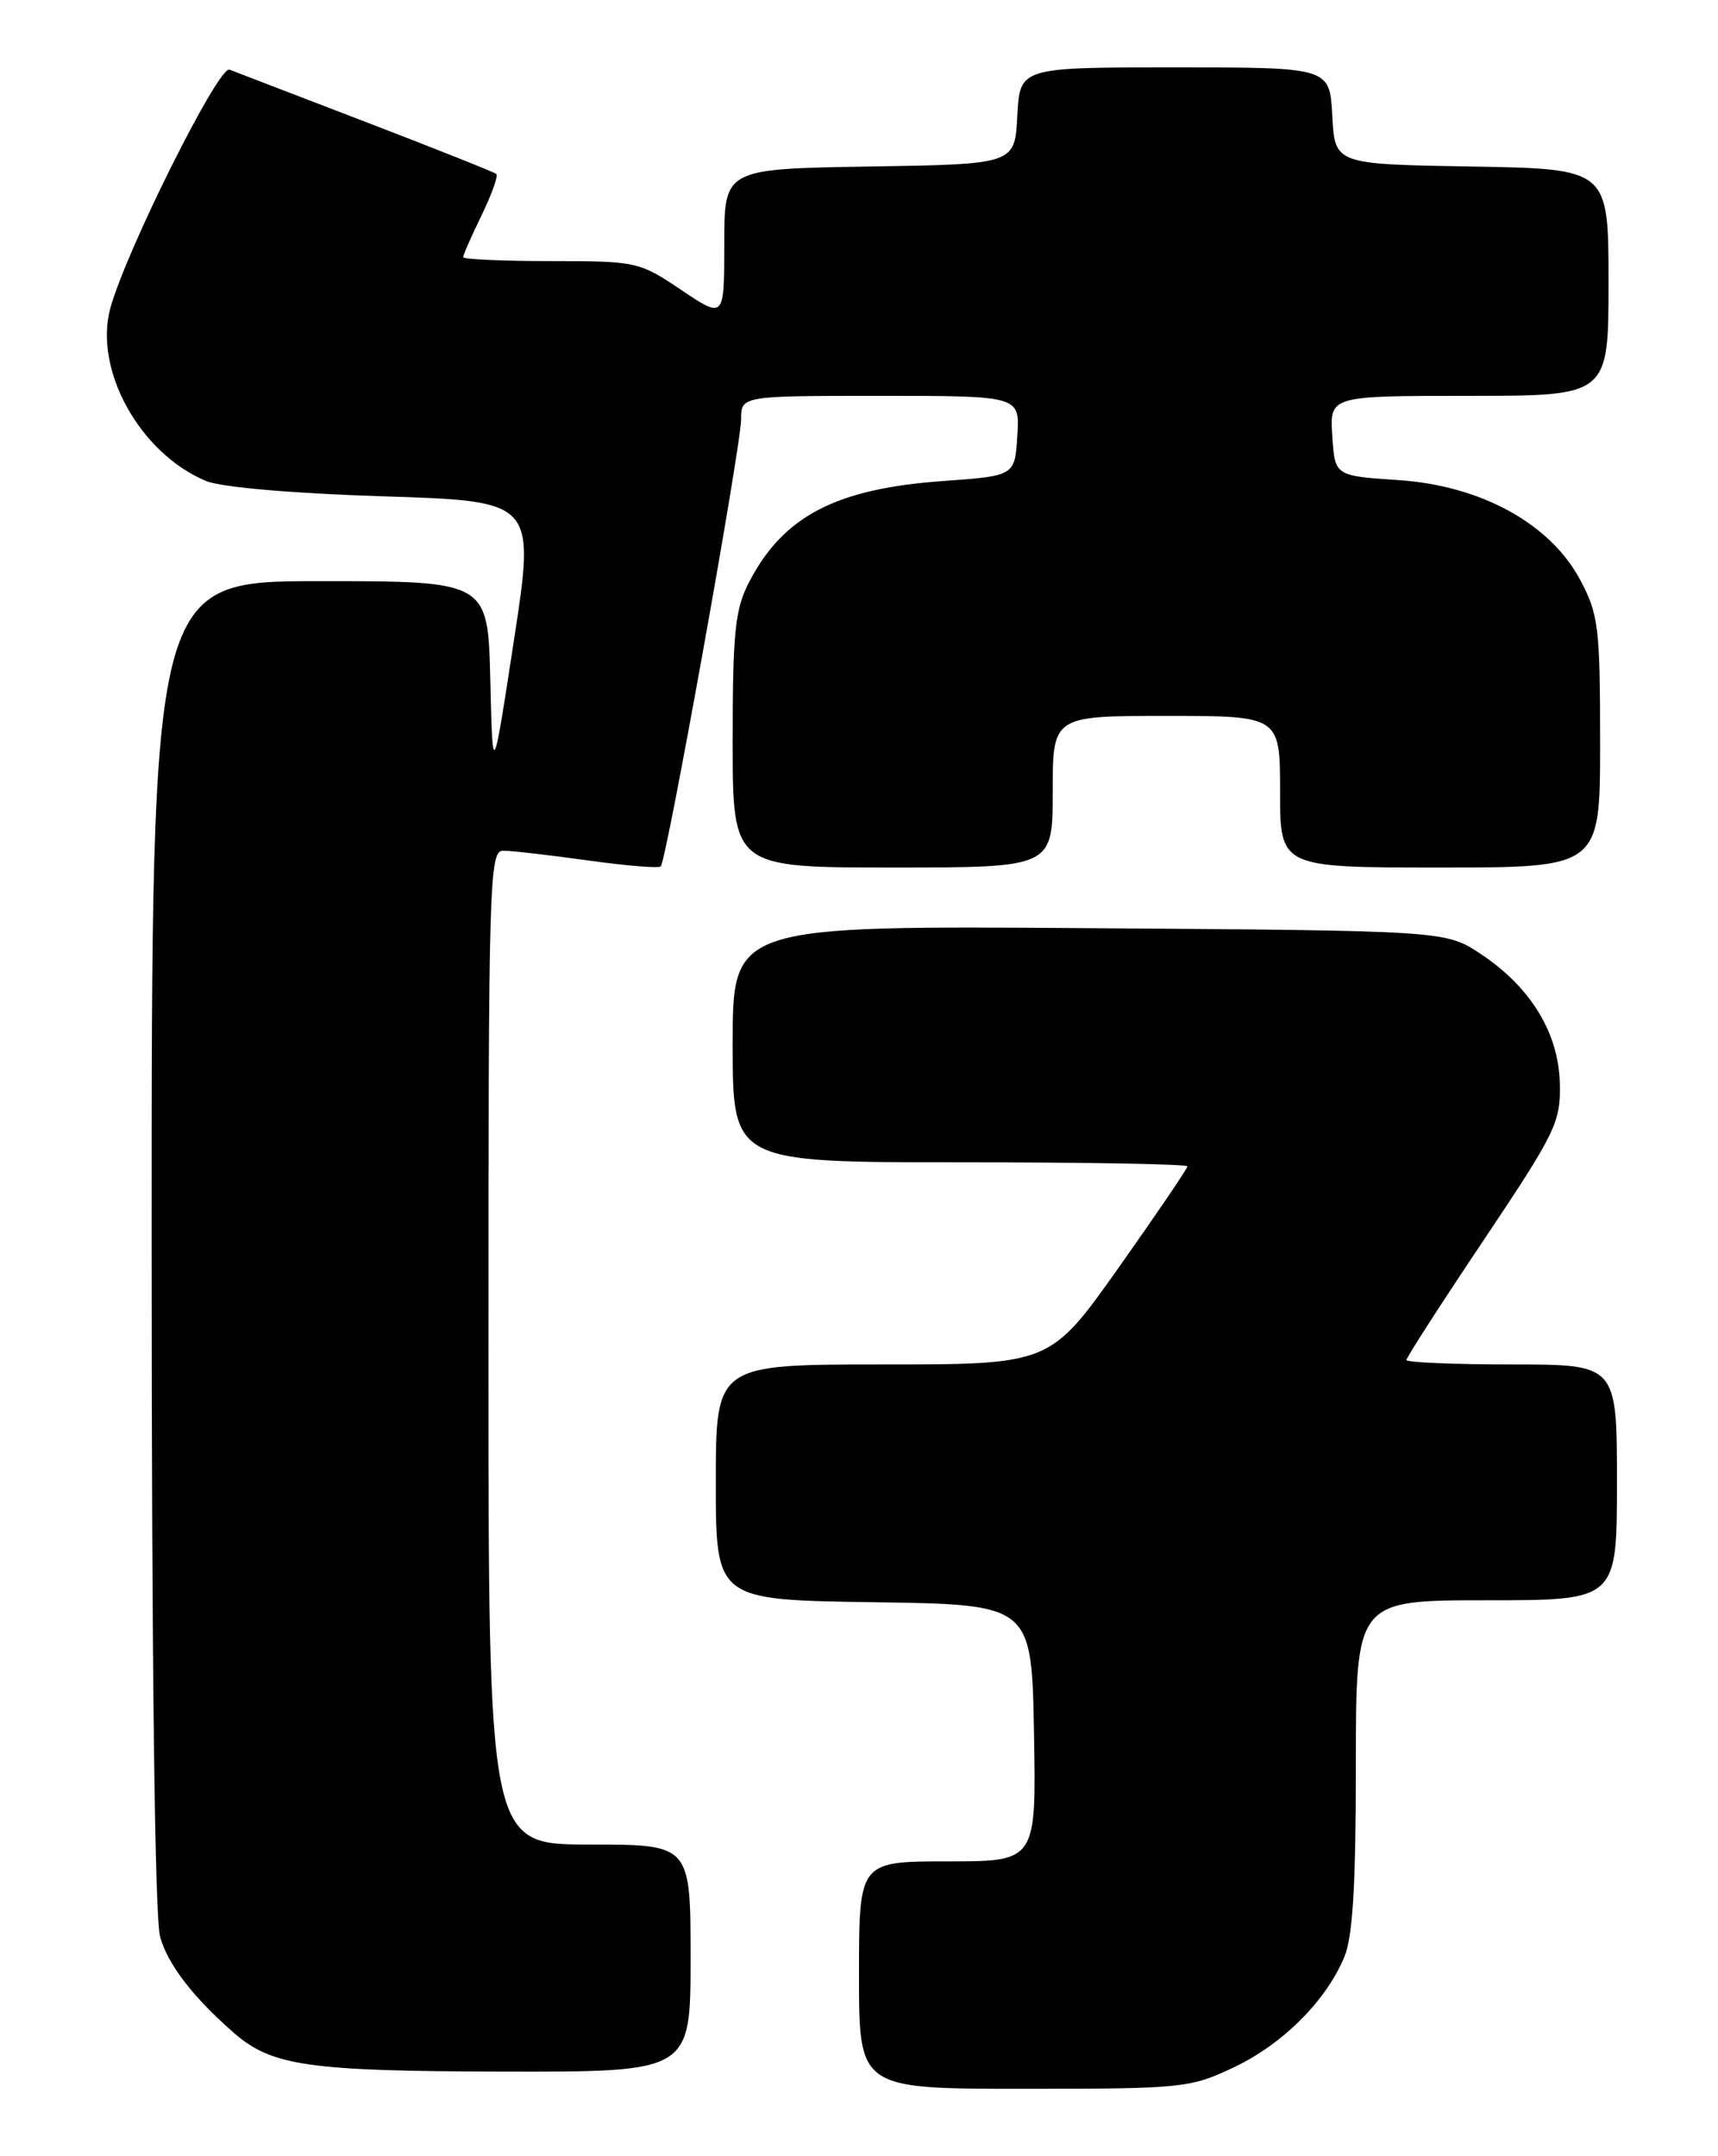 <?xml version="1.0" encoding="UTF-8" standalone="no"?>
<!DOCTYPE svg PUBLIC "-//W3C//DTD SVG 1.1//EN" "http://www.w3.org/Graphics/SVG/1.1/DTD/svg11.dtd" >
<svg xmlns="http://www.w3.org/2000/svg" xmlns:xlink="http://www.w3.org/1999/xlink" version="1.1" viewBox="0 0 204 256">
 <g >
 <path fill="currentColor"
d=" M 146.49 245.46 C 152.30 242.71 157.44 237.59 159.63 232.35 C 160.63 229.94 161.00 223.84 161.00 209.53 C 161.00 190.00 161.00 190.00 176.50 190.00 C 192.00 190.00 192.00 190.00 192.00 176.00 C 192.00 162.00 192.00 162.00 179.50 162.00 C 172.62 162.00 167.00 161.76 167.00 161.47 C 167.00 161.18 171.12 154.78 176.17 147.25 C 184.75 134.43 185.32 133.25 185.22 128.66 C 185.08 122.63 181.76 117.20 175.82 113.26 C 171.65 110.50 171.65 110.50 129.32 110.20 C 87.00 109.90 87.00 109.90 87.00 123.95 C 87.00 138.00 87.00 138.00 114.00 138.00 C 128.85 138.00 141.00 138.21 141.00 138.48 C 141.00 138.74 137.33 144.14 132.85 150.48 C 124.69 162.00 124.69 162.00 104.85 162.00 C 85.00 162.00 85.00 162.00 85.00 175.98 C 85.00 189.96 85.00 189.96 103.75 190.23 C 122.50 190.50 122.50 190.50 122.78 205.75 C 123.05 221.00 123.05 221.00 112.53 221.00 C 102.00 221.00 102.00 221.00 102.00 234.50 C 102.00 248.00 102.00 248.00 121.56 248.00 C 140.44 248.00 141.31 247.91 146.49 245.46 Z  M 82.00 232.50 C 82.00 219.00 82.00 219.00 70.00 219.00 C 58.00 219.00 58.00 219.00 58.00 160.00 C 58.00 104.48 58.10 101.00 59.75 101.00 C 60.71 101.00 65.22 101.52 69.76 102.15 C 74.31 102.79 78.22 103.11 78.46 102.87 C 79.14 102.19 88.00 52.92 88.00 49.80 C 88.00 47.00 88.00 47.00 104.55 47.00 C 121.11 47.00 121.11 47.00 120.80 51.75 C 120.50 56.50 120.50 56.50 112.00 57.11 C 99.22 58.02 92.96 61.30 88.90 69.21 C 87.28 72.37 87.00 75.14 87.00 87.96 C 87.00 103.00 87.00 103.00 106.00 103.00 C 125.00 103.00 125.00 103.00 125.00 94.00 C 125.00 85.00 125.00 85.00 138.50 85.00 C 152.00 85.00 152.00 85.00 152.00 94.00 C 152.00 103.00 152.00 103.00 171.00 103.00 C 190.00 103.00 190.00 103.00 190.00 88.16 C 190.00 74.54 189.81 72.95 187.67 68.91 C 184.12 62.19 175.87 57.65 166.03 57.00 C 158.50 56.50 158.50 56.50 158.20 51.75 C 157.89 47.00 157.89 47.00 174.45 47.00 C 191.00 47.00 191.00 47.00 191.00 33.52 C 191.00 20.05 191.00 20.05 174.75 19.77 C 158.50 19.50 158.50 19.50 158.20 13.75 C 157.90 8.00 157.90 8.00 139.50 8.00 C 121.10 8.00 121.10 8.00 120.80 13.75 C 120.50 19.50 120.50 19.50 103.25 19.77 C 86.00 20.05 86.00 20.05 86.00 28.96 C 86.00 37.86 86.00 37.86 80.90 34.43 C 75.90 31.07 75.59 31.00 65.40 31.00 C 59.68 31.00 55.00 30.79 55.00 30.53 C 55.00 30.27 55.98 28.03 57.19 25.55 C 58.39 23.07 59.18 20.87 58.94 20.66 C 58.70 20.44 51.75 17.68 43.50 14.51 C 35.25 11.35 27.94 8.54 27.25 8.27 C 25.96 7.77 15.01 29.68 13.11 36.56 C 11.09 43.89 16.62 53.86 24.50 57.12 C 26.28 57.85 34.81 58.59 45.53 58.93 C 63.56 59.50 63.56 59.50 61.03 76.00 C 58.50 92.50 58.50 92.50 58.22 80.75 C 57.94 69.00 57.94 69.00 37.97 69.00 C 18.00 69.00 18.00 69.00 18.01 147.75 C 18.01 197.85 18.38 227.77 19.02 230.00 C 19.97 233.29 22.92 237.12 27.76 241.35 C 32.27 245.29 36.59 245.91 59.75 245.96 C 82.00 246.00 82.00 246.00 82.00 232.50 Z "/>
</g>
</svg>